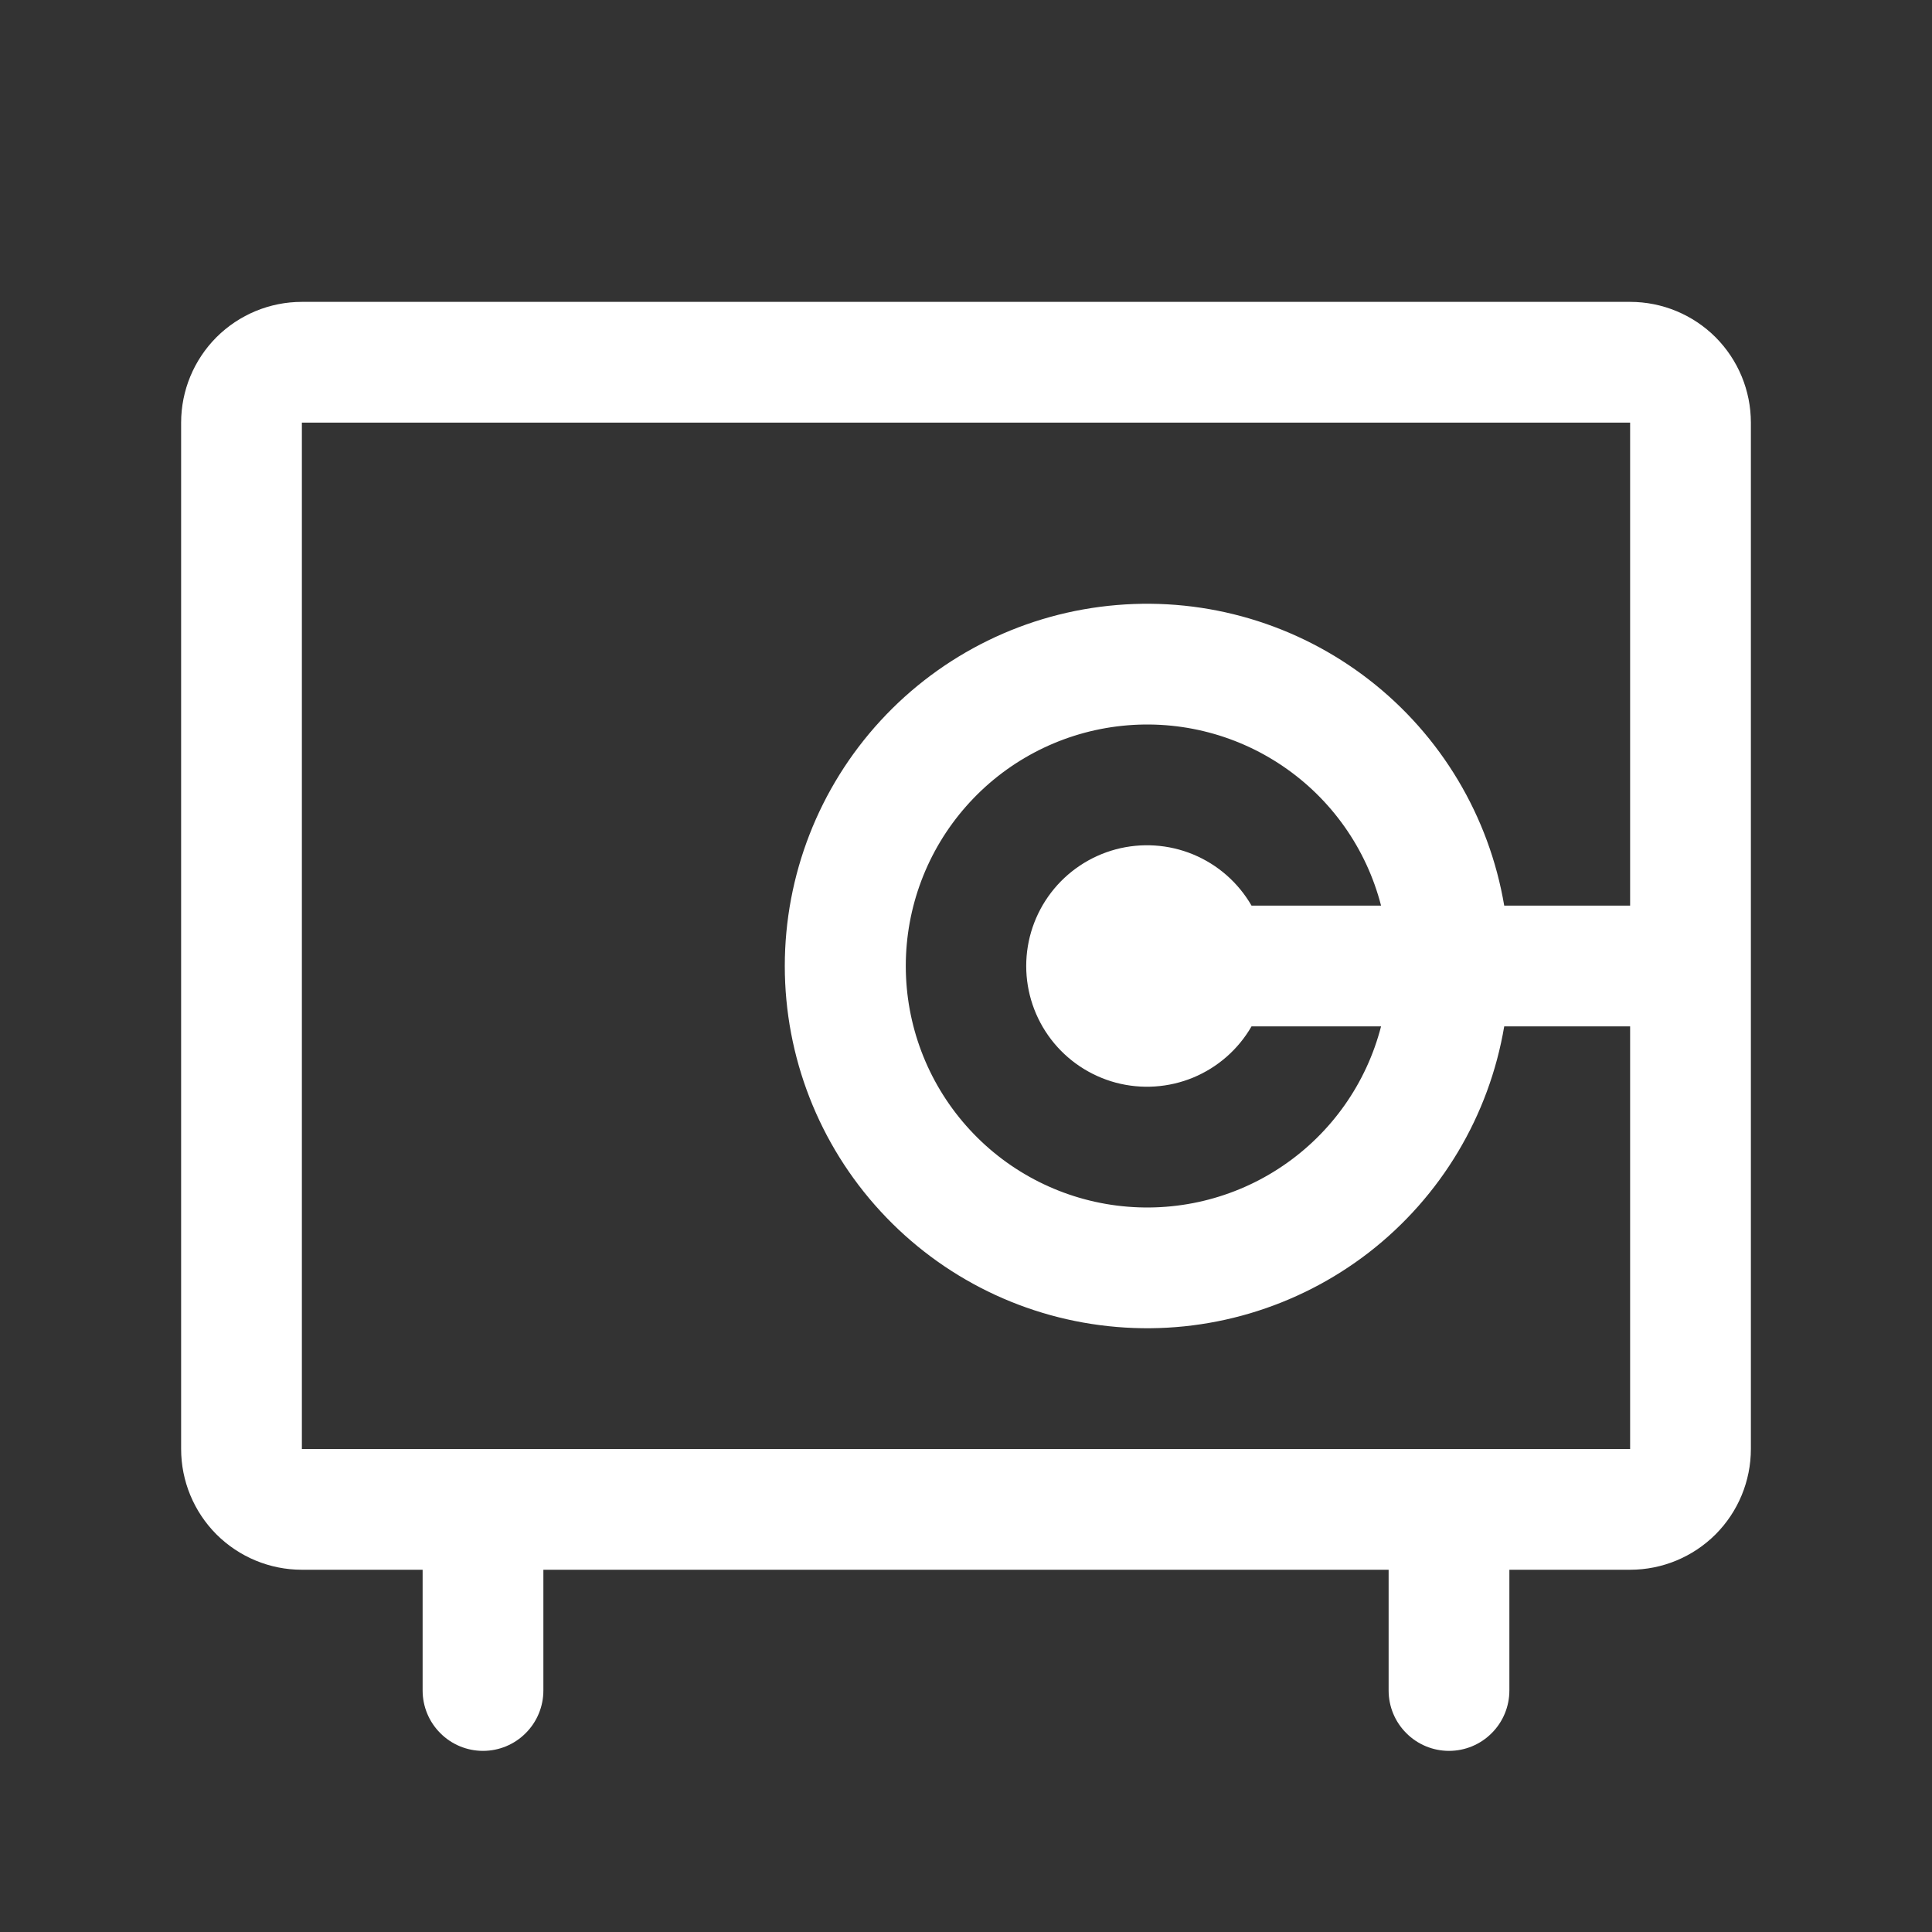<svg width="24" height="24" viewBox="0 0 24 24" fill="none" xmlns="http://www.w3.org/2000/svg">
<rect x="0" y="0" width="24" height="24" fill="#333333" stroke="none"/>
<path d="M20.25 3.75H3.75C3.352 3.75 2.971 3.908 2.689 4.189C2.408 4.471 2.25 4.852 2.25 5.25V18C2.25 18.398 2.408 18.779 2.689 19.061C2.971 19.342 3.352 19.5 3.75 19.5H5.25V21C5.25 21.199 5.329 21.39 5.47 21.53C5.61 21.671 5.801 21.75 6 21.75C6.199 21.75 6.39 21.671 6.53 21.53C6.671 21.39 6.75 21.199 6.75 21V19.5H17.25V21C17.25 21.199 17.329 21.39 17.47 21.53C17.61 21.671 17.801 21.75 18 21.75C18.199 21.75 18.39 21.671 18.53 21.53C18.671 21.39 18.75 21.199 18.75 21V19.5H20.25C20.648 19.5 21.029 19.342 21.311 19.061C21.592 18.779 21.75 18.398 21.75 18V5.25C21.75 4.852 21.592 4.471 21.311 4.189C21.029 3.908 20.648 3.75 20.25 3.75ZM20.25 18H3.75V5.25H20.25V11.25H18.686C18.498 10.137 17.899 9.136 17.008 8.445C16.116 7.753 14.997 7.421 13.873 7.516C12.748 7.61 11.701 8.123 10.937 8.954C10.173 9.785 9.749 10.872 9.749 12C9.749 13.128 10.173 14.216 10.937 15.046C11.701 15.877 12.748 16.39 13.873 16.484C14.997 16.579 16.116 16.247 17.008 15.556C17.899 14.864 18.498 13.863 18.686 12.75H20.25V18ZM15.547 11.25C15.382 10.964 15.128 10.741 14.822 10.614C14.517 10.488 14.179 10.466 13.86 10.551C13.541 10.637 13.259 10.825 13.058 11.087C12.857 11.349 12.748 11.67 12.748 12C12.748 12.33 12.857 12.651 13.058 12.913C13.259 13.175 13.541 13.363 13.86 13.449C14.179 13.534 14.517 13.512 14.822 13.386C15.128 13.259 15.382 13.036 15.547 12.75H17.156C16.974 13.457 16.54 14.073 15.935 14.483C15.331 14.893 14.598 15.068 13.873 14.976C13.149 14.884 12.483 14.531 12.001 13.983C11.518 13.435 11.252 12.73 11.252 12C11.252 11.27 11.518 10.565 12.001 10.017C12.483 9.469 13.149 9.116 13.873 9.024C14.598 8.932 15.331 9.107 15.935 9.517C16.54 9.927 16.974 10.543 17.156 11.25H15.547Z" fill="white"/>
</svg>
